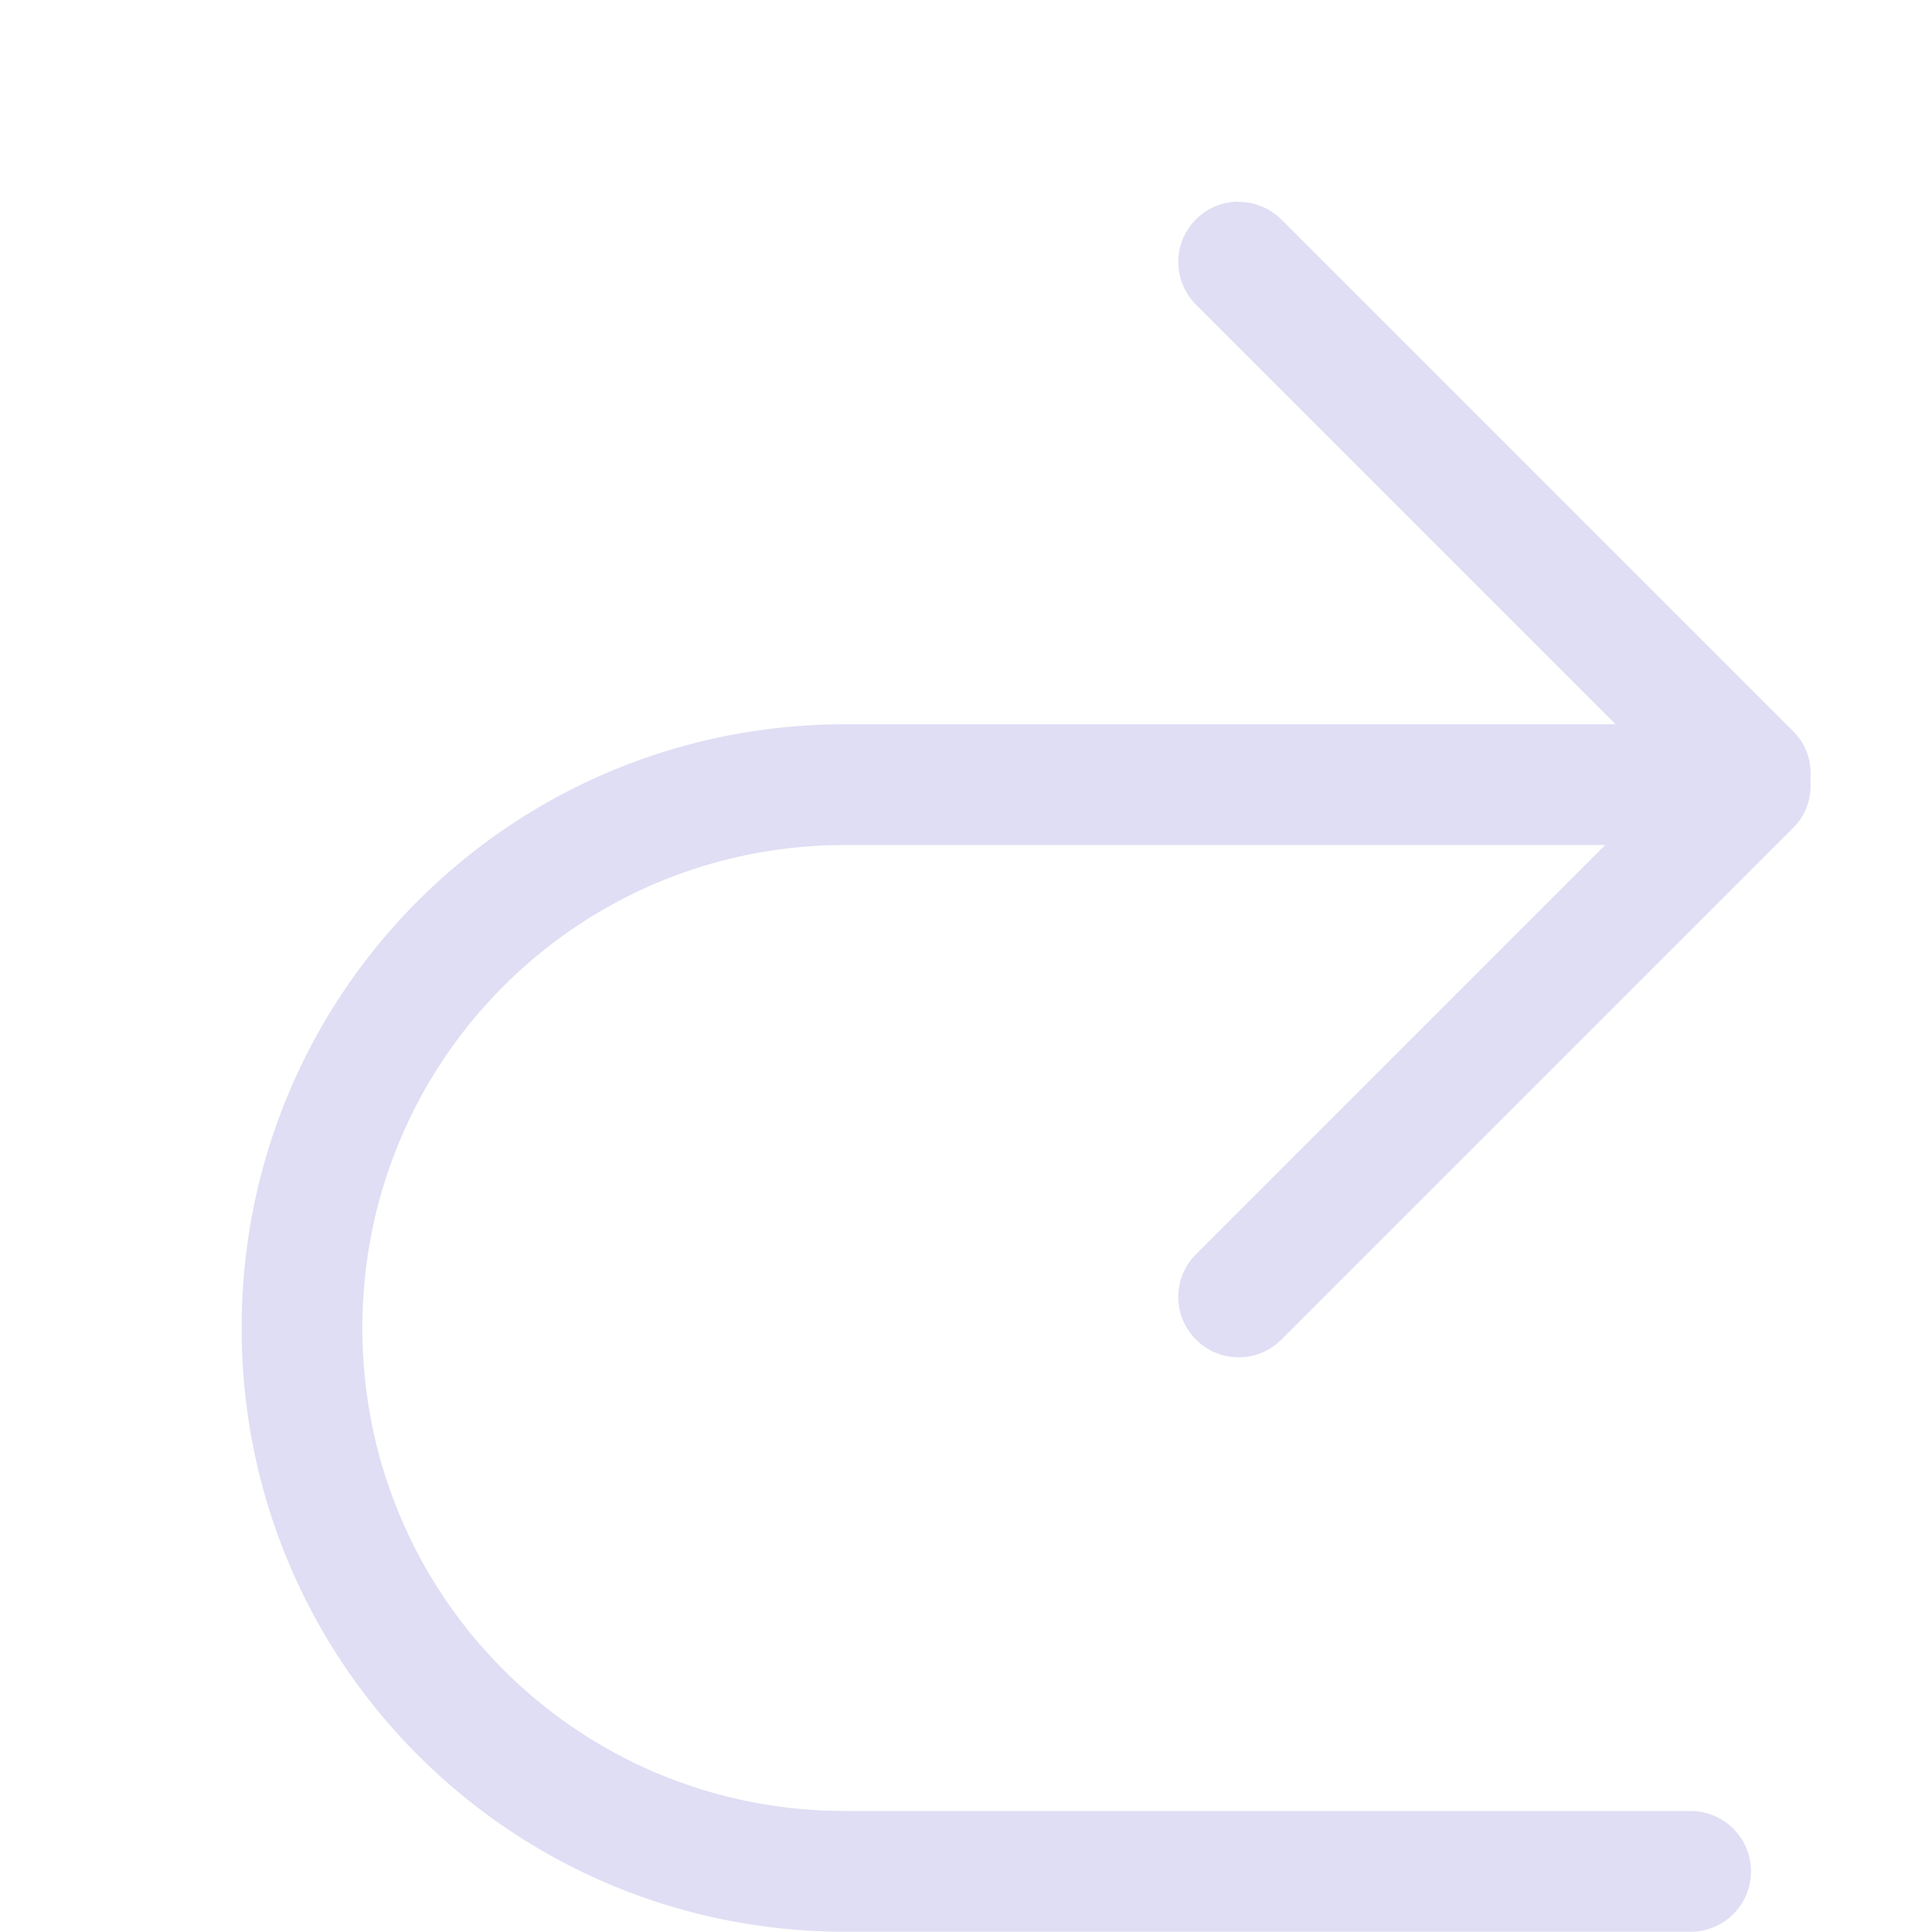 <svg width="16px" height="16px" version="1.1" viewBox="0 0 16 16" xmlns="http://www.w3.org/2000/svg">
 <path d="m10.258 1.672c0.128 0 0.256 0.049 0.354 0.146l4.242 4.242c0.109 0.109 0.151 0.255 0.139 0.396 0.012 0.142-0.03 0.287-0.139 0.396l-4.242 4.242c-0.196 0.196-0.511 0.196-0.707 0s-0.196-0.511 0-0.707l3.389-3.389h-6.293c-2.216 0-4 1.784-4 4s1.784 4 4 4h7a0.5 0.5 0 0 1 0.5 0.5 0.5 0.5 0 0 1-0.5 0.5 0.5 0.5 0 0 1-0.012 0h-6.988c-2.77 0-5-2.23-5-5s2.23-5 5-5h6.379l-3.475-3.475c-0.196-0.196-0.196-0.511 0-0.707 0.098-0.098 0.226-0.146 0.354-0.146z" fill="#e0def4"/>
</svg>
